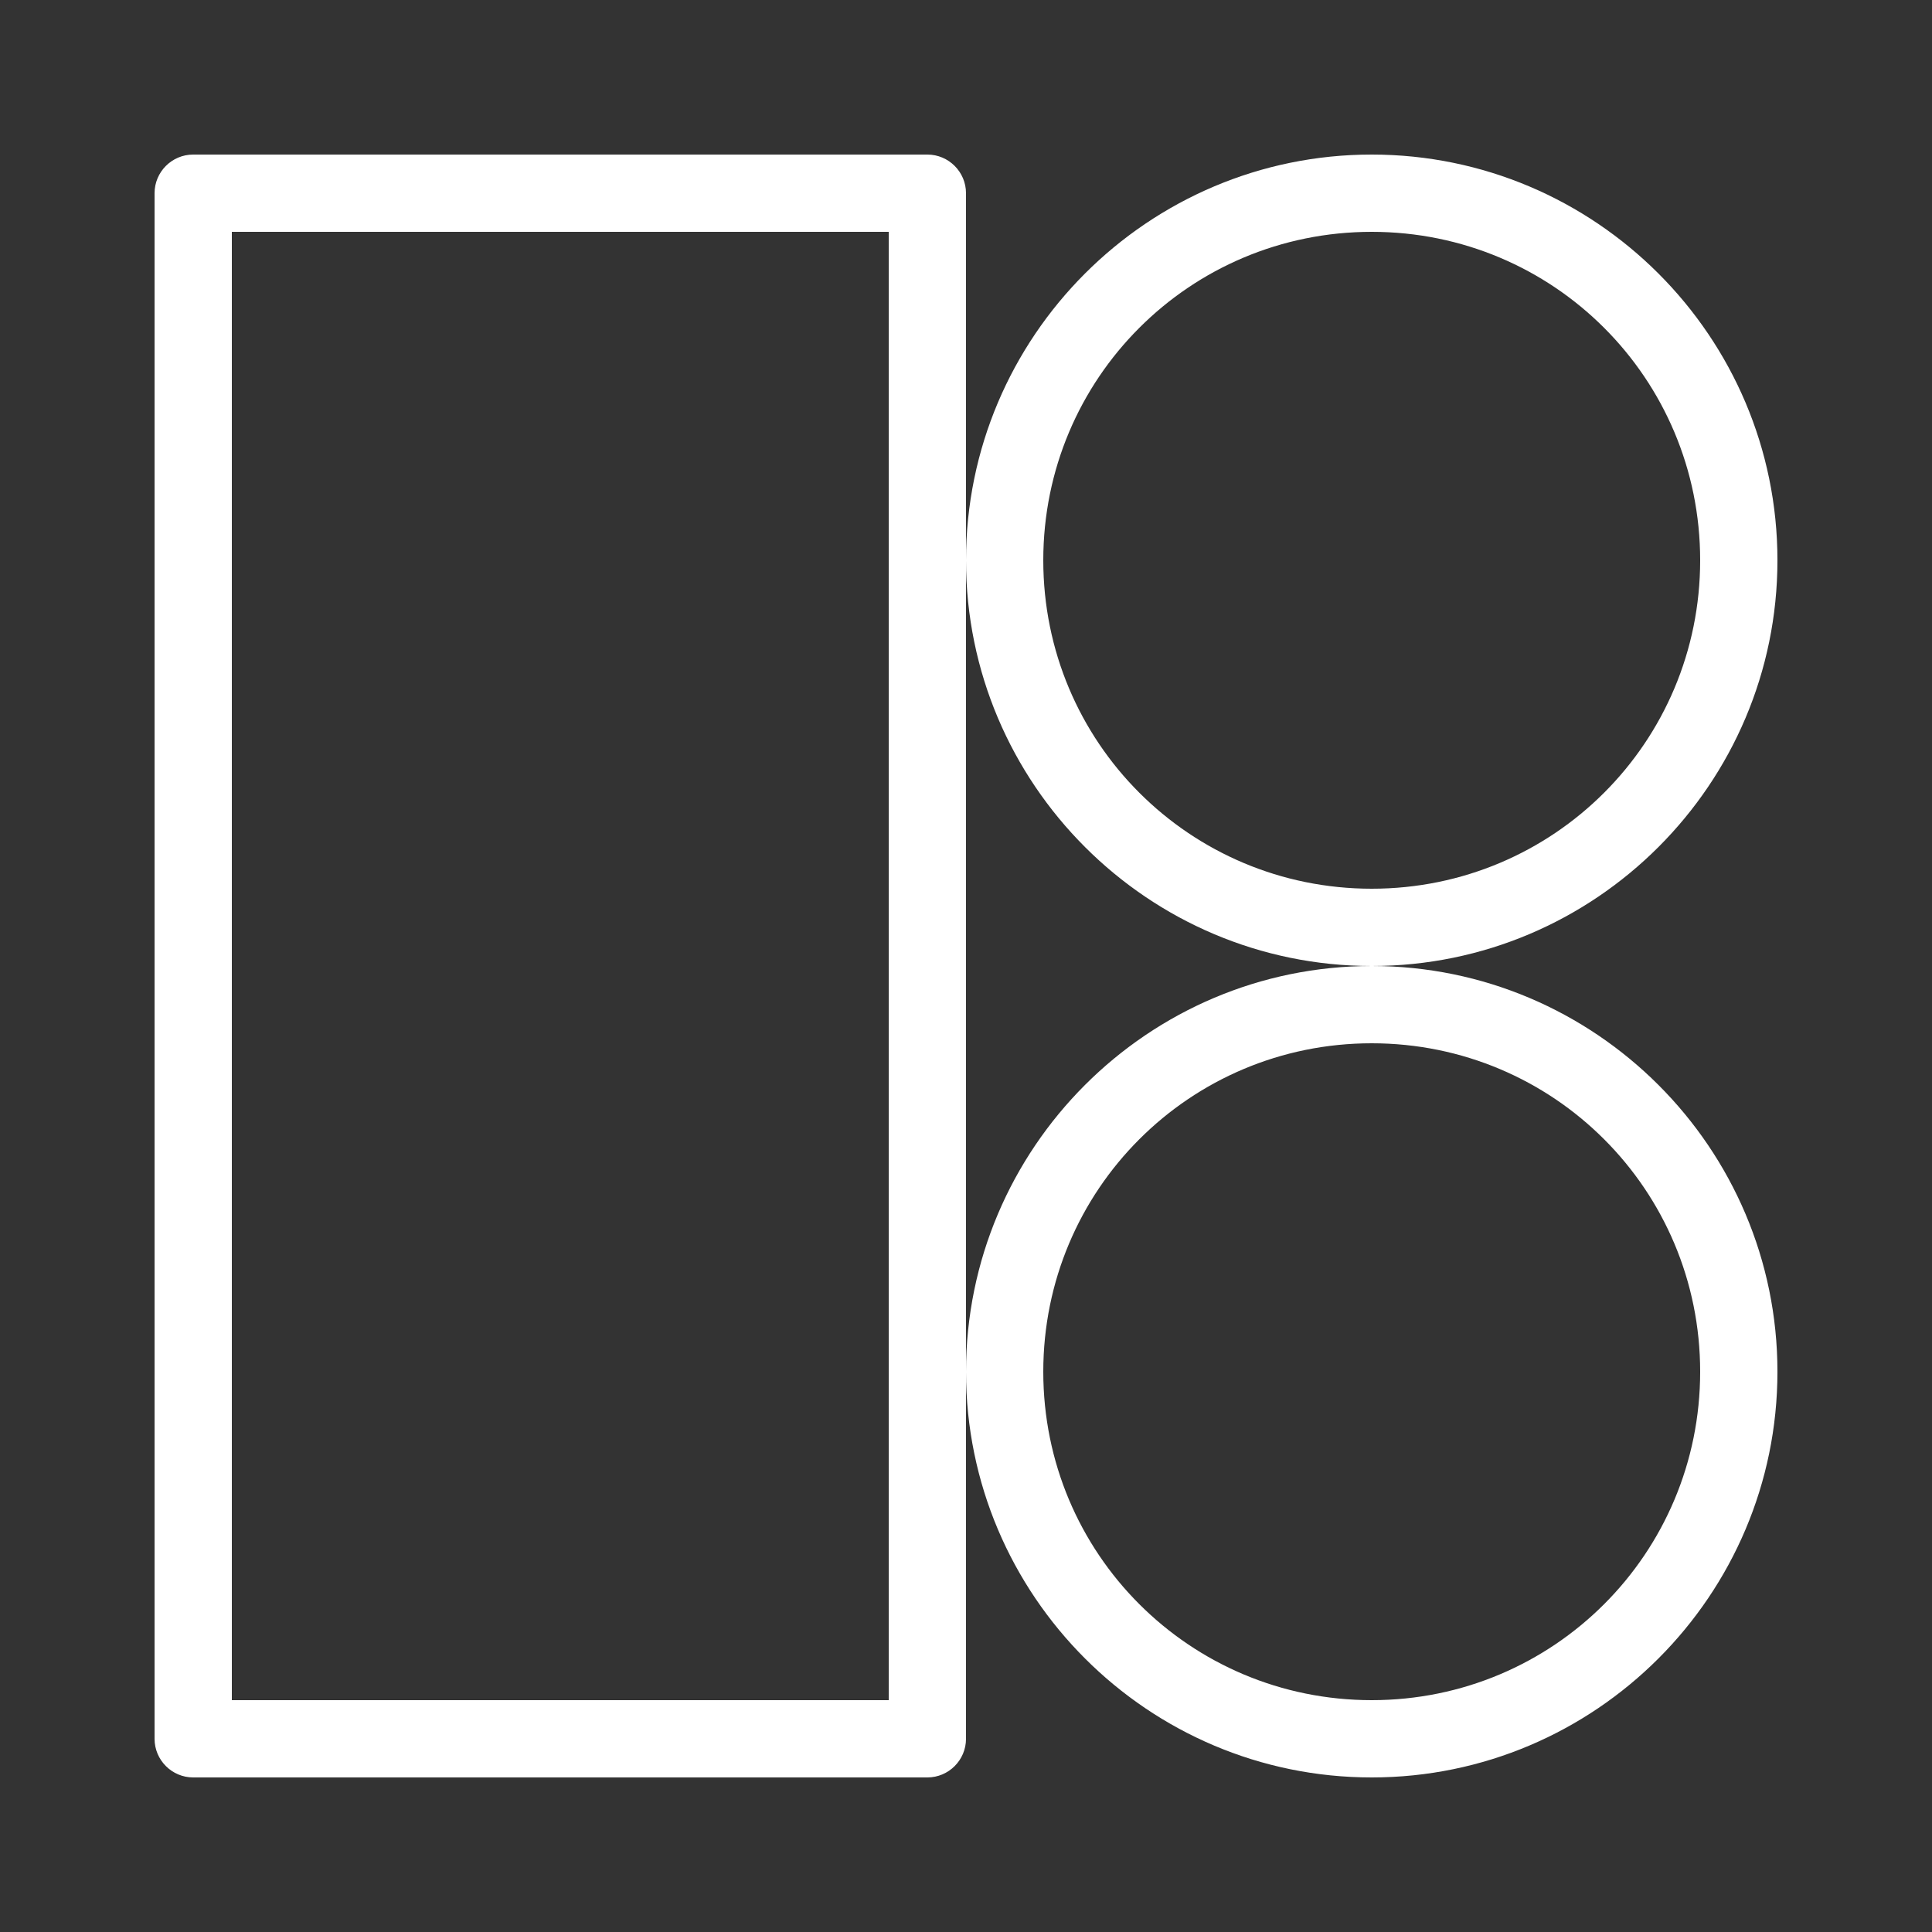 <?xml version="1.0" encoding="UTF-8"?>
<svg xmlns="http://www.w3.org/2000/svg" xmlns:xlink="http://www.w3.org/1999/xlink" width="50pt" height="50pt" viewBox="0 0 50 50" version="1.1">
<rect x="0" y="0" width="50" height="50" fill="#333333" stroke="none"/>
<g id="surface275103">
<path style=" stroke:none;fill-rule:nonzero;fill:rgb(100%,100%,100%);fill-opacity:1;" d="M 5 4 C 4.449 4 4 4.449 4 5 L 4 45 C 4 45.551 4.449 46 5 46 L 24 46 C 24.551 46 25 45.551 25 45 L 25 5 C 25 4.449 24.551 4 24 4 Z M 25 14.5 C 25 20.289 29.711 25 35.5 25 C 41.289 25 46 20.289 46 14.5 C 46 8.711 41.289 4 35.5 4 C 29.711 4 25 8.711 25 14.5 Z M 35.5 25 C 29.711 25 25 29.711 25 35.5 C 25 41.289 29.711 46 35.5 46 C 41.289 46 46 41.289 46 35.5 C 46 29.711 41.289 25 35.5 25 Z M 6 6 L 23 6 L 23 44 L 6 44 Z M 35.5 6 C 40.207 6 44 9.793 44 14.5 C 44 19.207 40.207 23 35.5 23 C 30.793 23 27 19.207 27 14.5 C 27 9.793 30.793 6 35.5 6 Z M 35.5 27 C 40.207 27 44 30.793 44 35.5 C 44 40.207 40.207 44 35.5 44 C 30.793 44 27 40.207 27 35.5 C 27 30.793 30.793 27 35.5 27 Z M 35.5 27 "/>
</g>
</svg>
